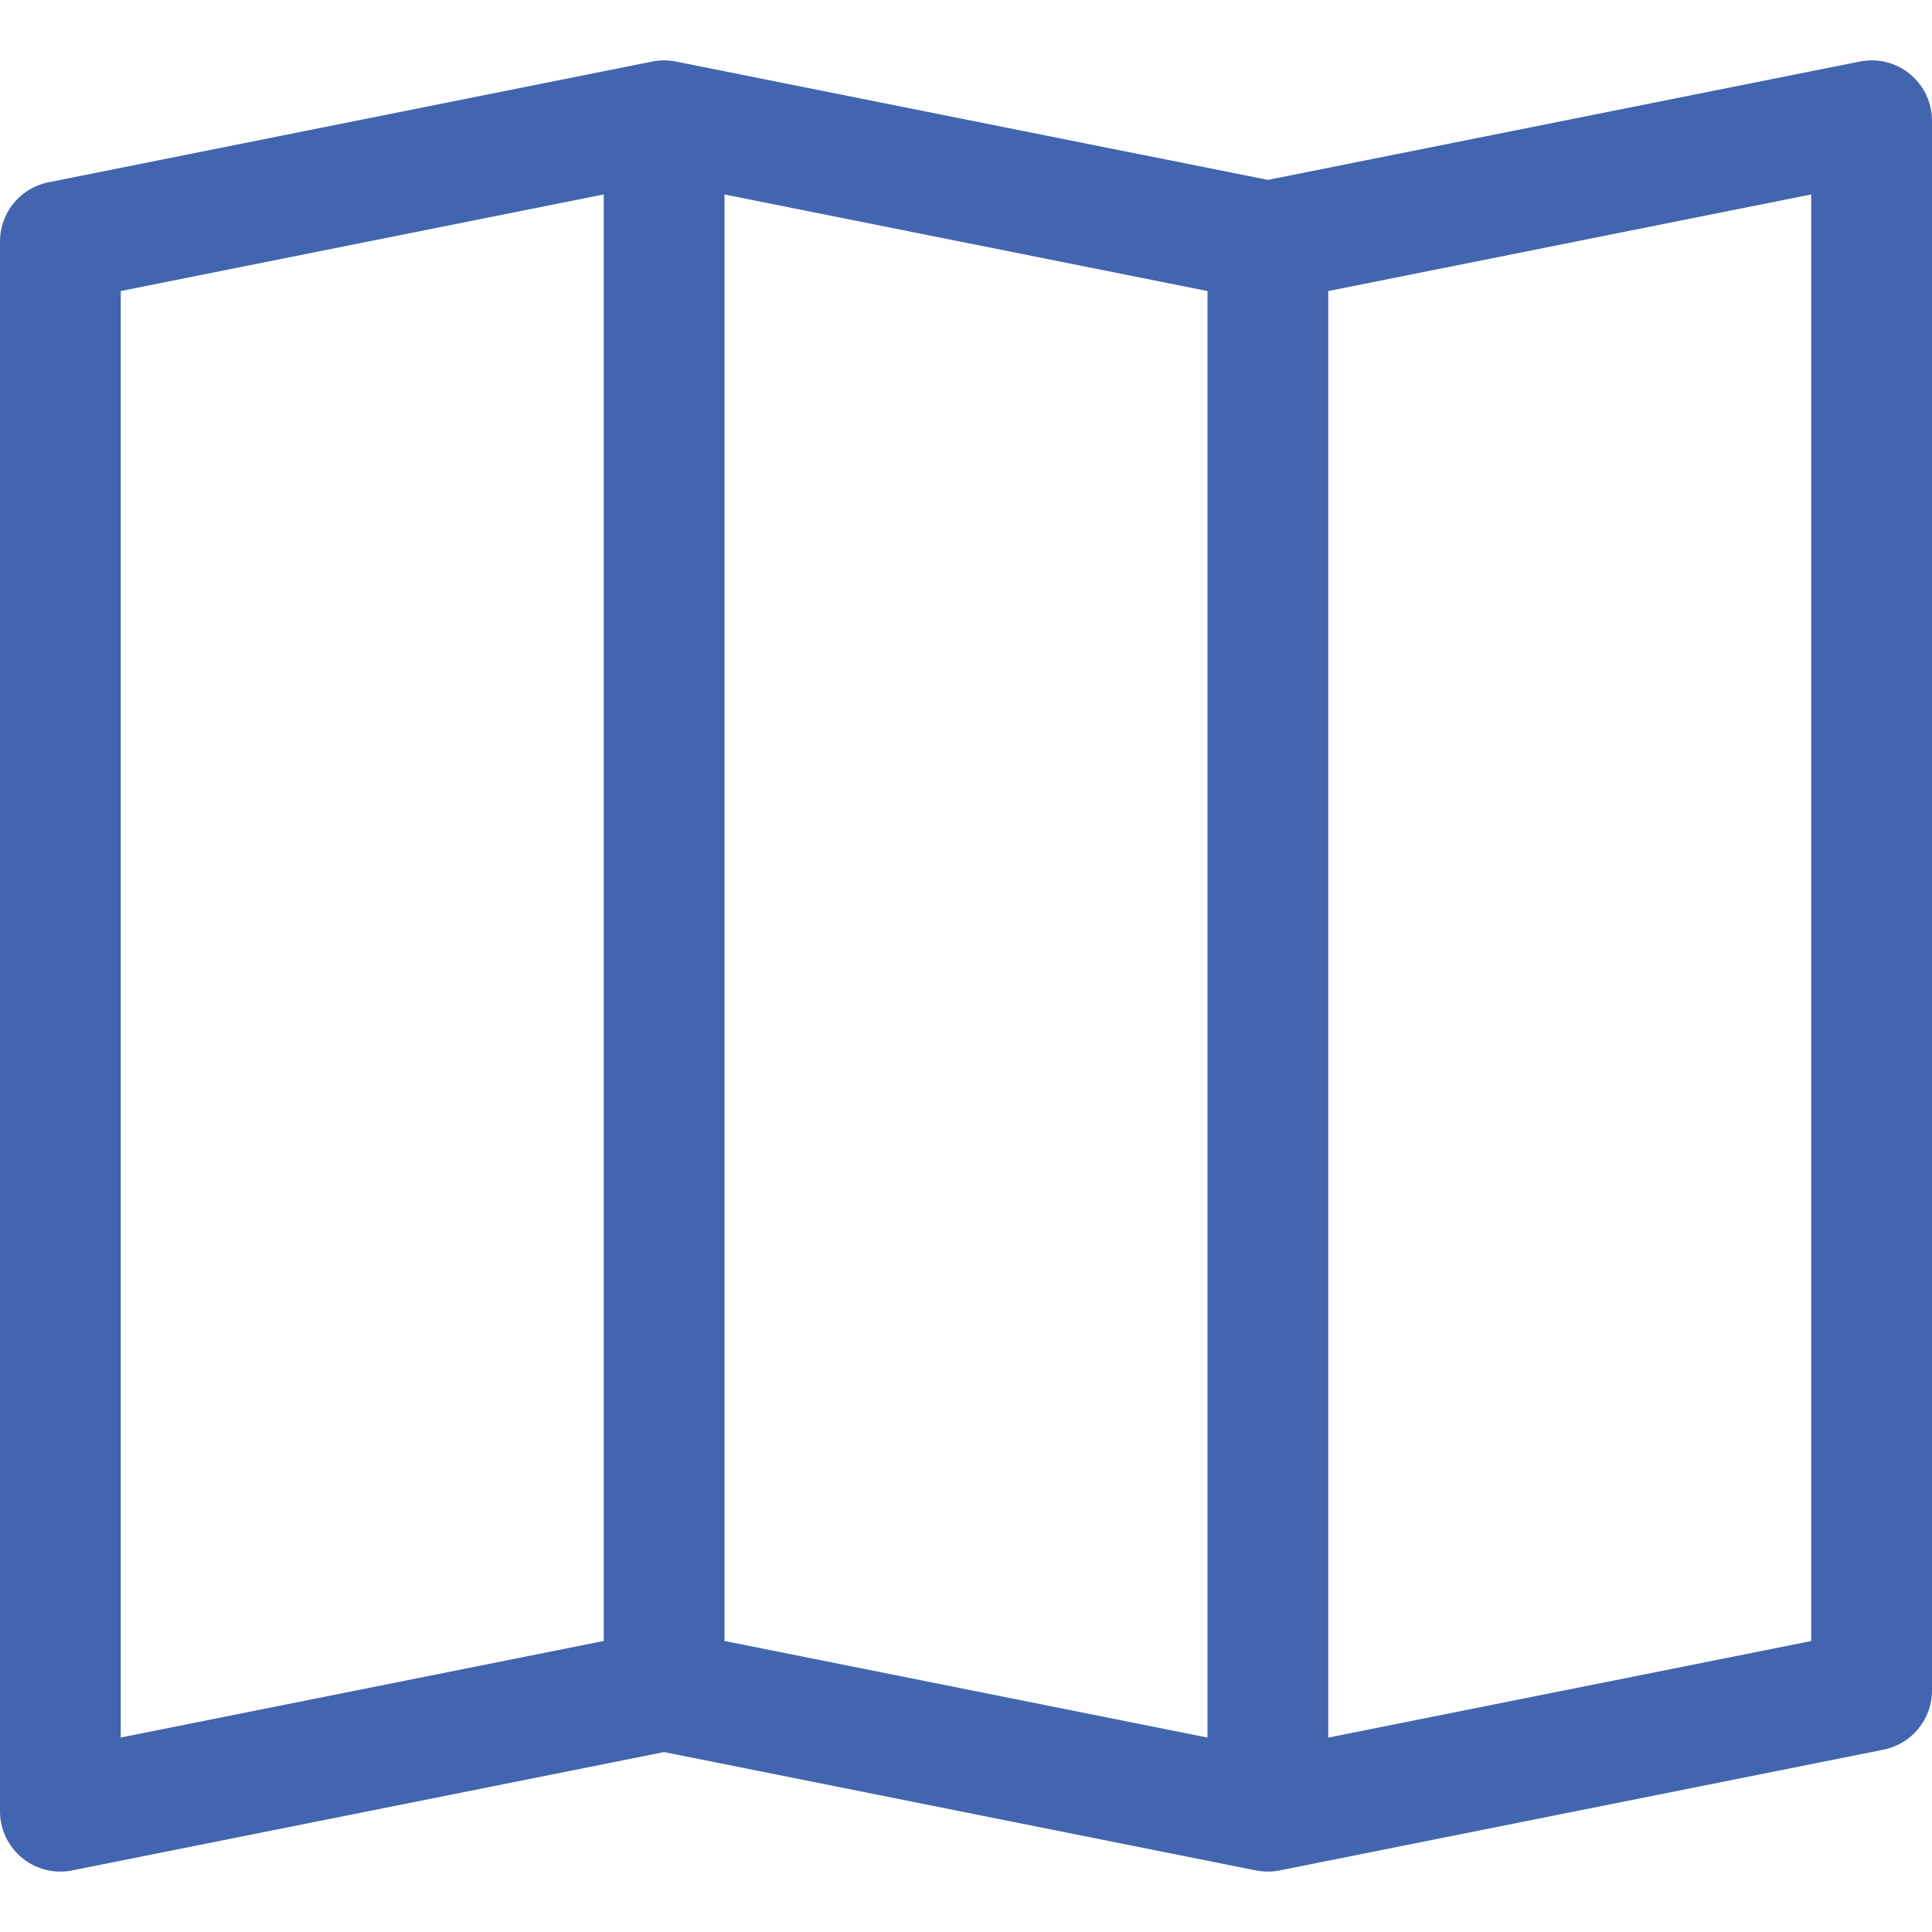 <svg width="62" height="62" fill="none" xmlns="http://www.w3.org/2000/svg"><g clip-path="url(#clip0)"><path fill-rule="evenodd" clip-rule="evenodd" d="M61.29 2.375a1.937 1.937 0 01.71 1.5V54.25a1.938 1.938 0 01-1.558 1.899l-19.375 3.875c-.25.05-.508.05-.76 0l-18.995-3.798-18.995 3.798A1.938 1.938 0 010 58.124V7.75a1.937 1.937 0 011.558-1.9l19.375-3.875c.25-.05.509-.05.76 0l18.994 3.798 18.996-3.798a1.937 1.937 0 011.608.4zM38.75 9.34l-15.5-3.1v46.42l15.5 3.1V9.34zm3.875 46.422l15.5-3.1V6.24l-15.5 3.1v46.42zm-23.25-3.1V6.24l-15.5 3.1v46.42l15.5-3.1z" fill="#4365AF"/></g><defs><clipPath id="clip0"><path fill="#fff" d="M0 0h62v62H0z"/></clipPath></defs></svg>
